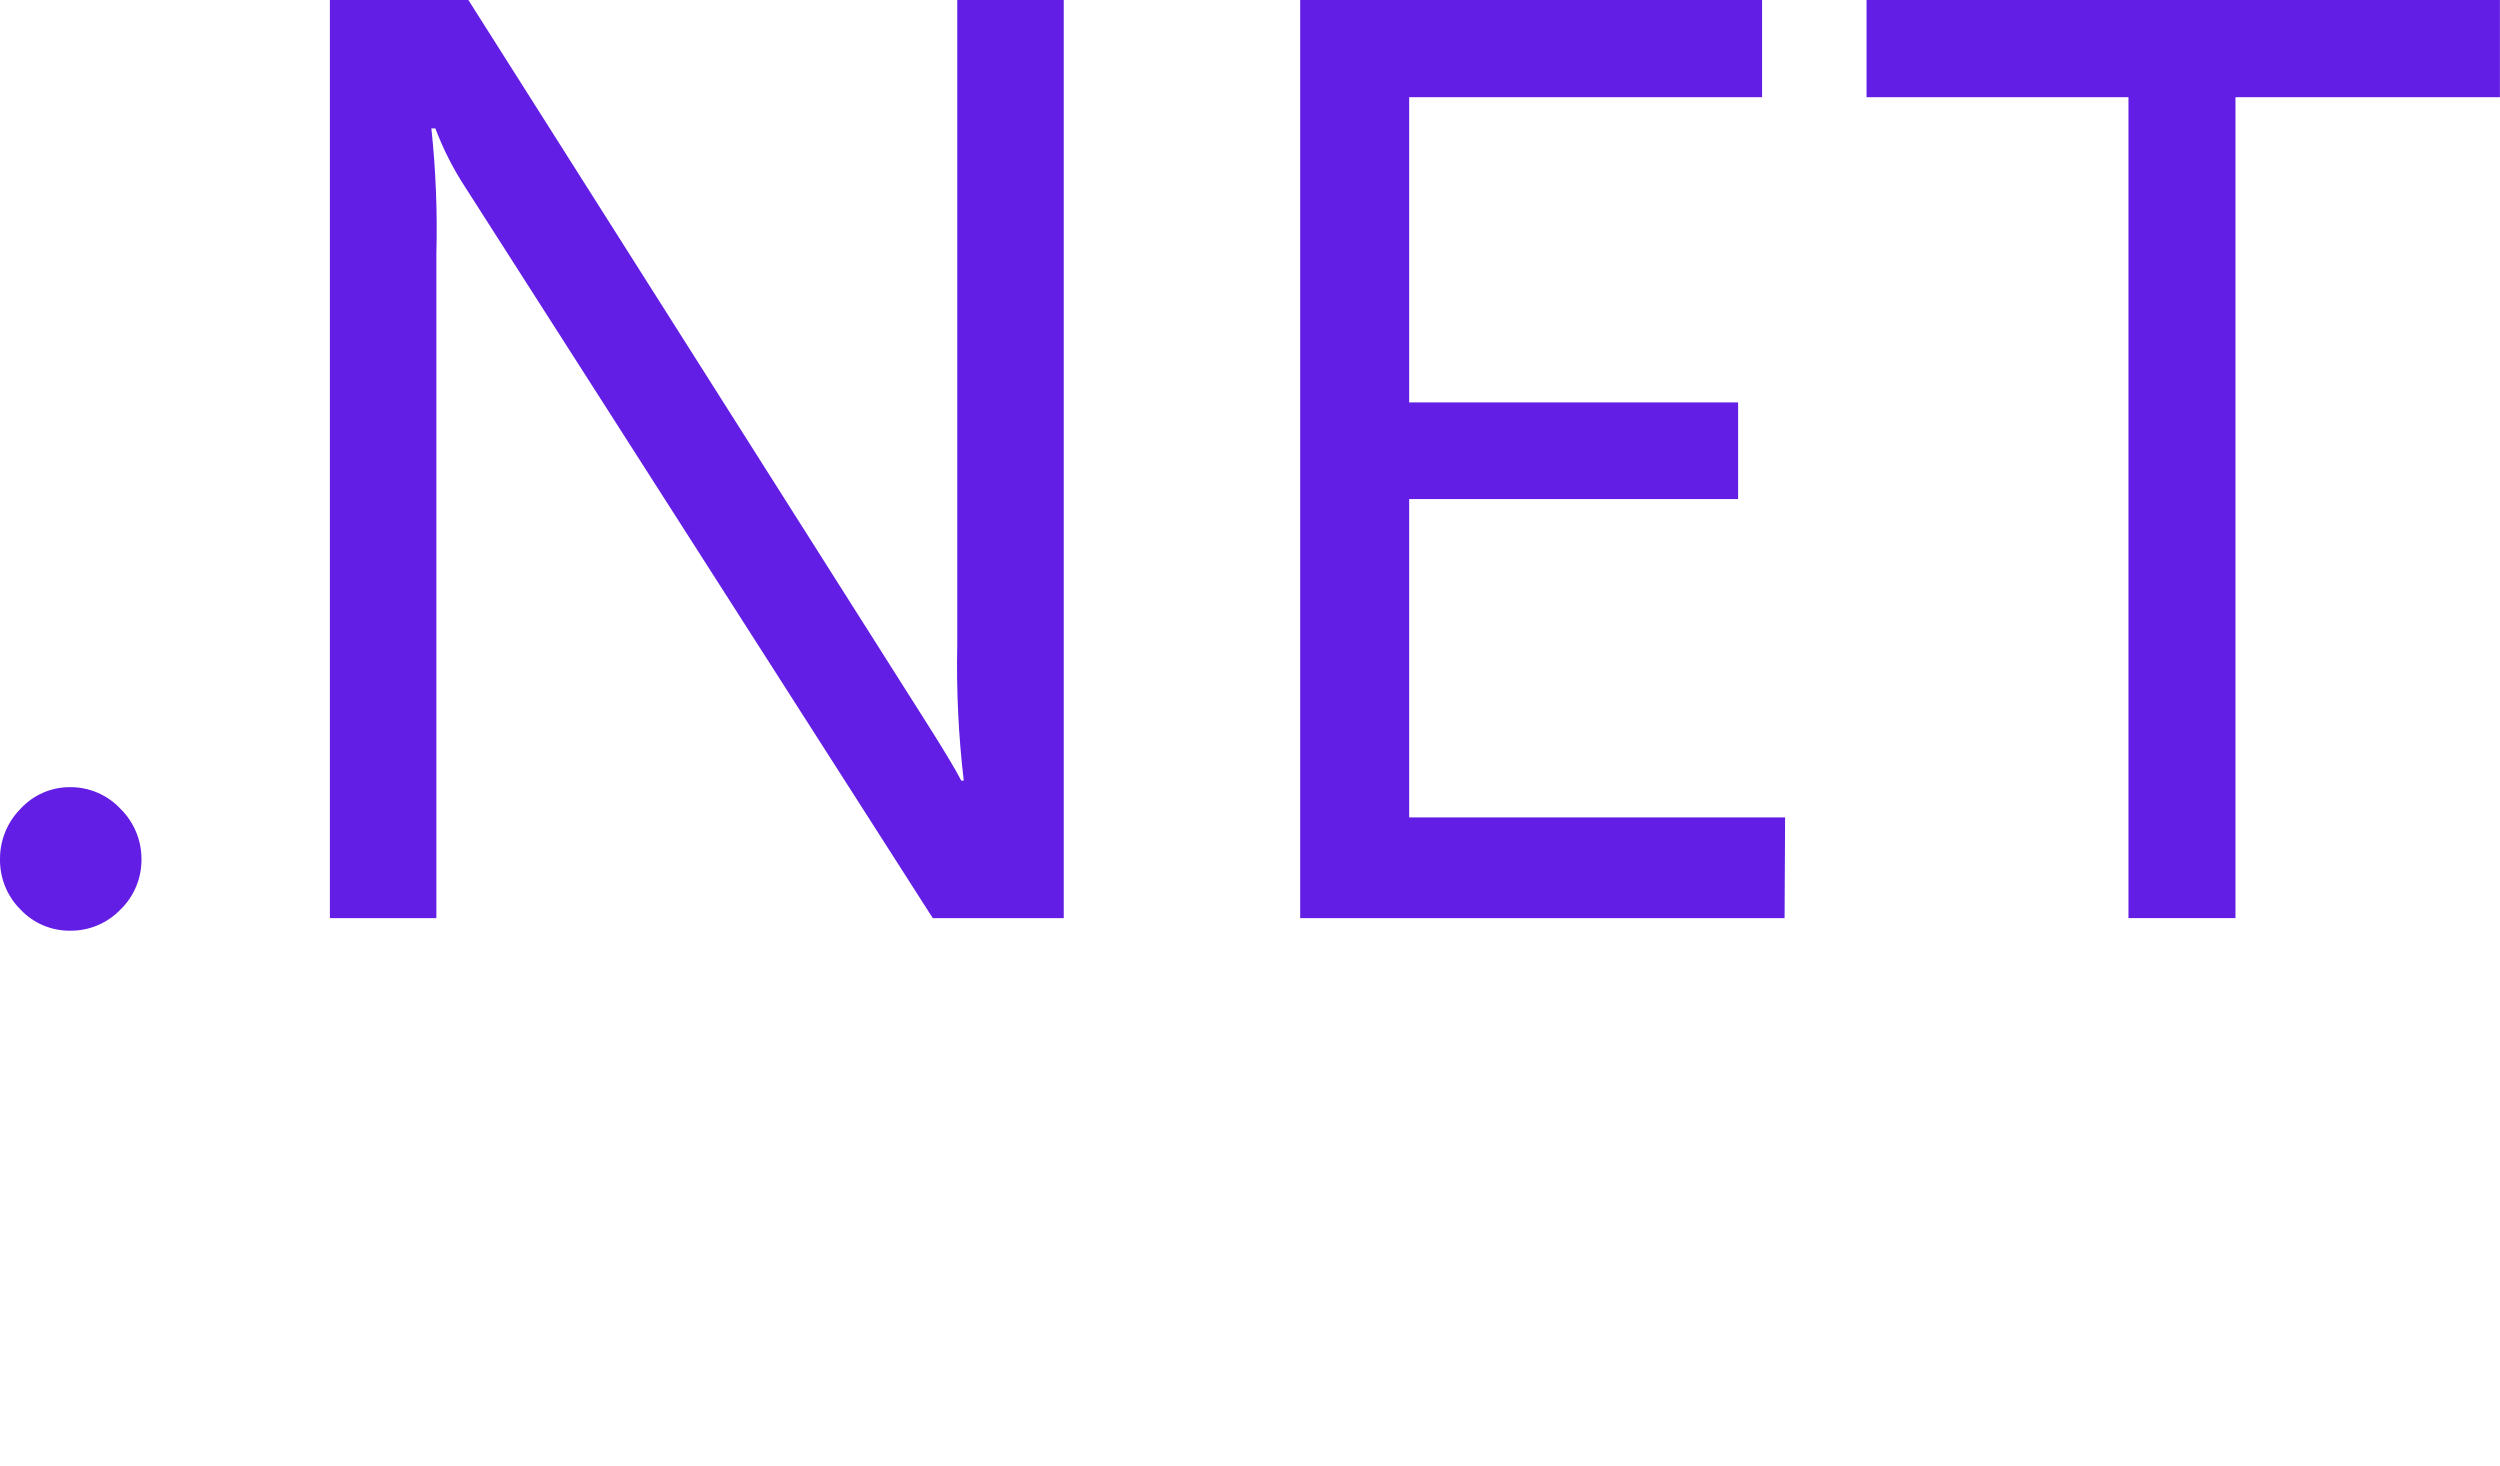<svg width="133" height="78" viewBox="0 0 133 78" version="1.1" xmlns="http://www.w3.org/2000/svg" xmlns:xlink="http://www.w3.org/1999/xlink">
<title>net</title>
<desc>Created using Figma</desc>
<g id="Canvas" transform="translate(-4058 -406)">
<g id="dotnet">
<g id="Vector">
<use xlink:href="#path0_fill" transform="translate(4058 447.877)" fill="#621EE5"/>
</g>
<g id="Vector">
<use xlink:href="#path1_fill" transform="translate(4075.55 406)" fill="#621EE5"/>
</g>
<g id="Vector">
<use xlink:href="#path2_fill" transform="translate(4127.17 406)" fill="#621EE5"/>
</g>
<g id="Vector">
<use xlink:href="#path3_fill" transform="translate(4157.3 406)" fill="#621EE5"/>
</g>
</g>
</g>
<defs>
<path id="path0_fill" d="M 3.75 7.636C 3.254 7.644 2.761 7.548 2.303 7.354C 1.846 7.161 1.433 6.874 1.091 6.511C 0.739 6.161 0.462 5.744 0.274 5.283C 0.087 4.823 -0.006 4.329 0 3.832C -0.003 3.335 0.091 2.842 0.279 2.382C 0.466 1.922 0.742 1.504 1.091 1.152C 1.429 0.784 1.841 0.49 2.299 0.292C 2.757 0.094 3.252 -0.006 3.75 0C 4.248 -0.001 4.741 0.101 5.198 0.299C 5.656 0.497 6.068 0.787 6.41 1.152C 6.765 1.501 7.046 1.917 7.238 2.378C 7.43 2.838 7.528 3.332 7.527 3.832C 7.531 4.331 7.435 4.827 7.242 5.287C 7.05 5.748 6.767 6.164 6.41 6.511C 6.065 6.87 5.651 7.154 5.194 7.348C 4.737 7.541 4.246 7.639 3.75 7.636Z"/>
<path id="path1_fill" d="M 39.041 48.843L 32.073 48.843L 7.154 9.887C 6.533 8.927 6.016 7.903 5.611 6.832L 5.399 6.832C 5.636 9.056 5.724 11.294 5.665 13.53L 5.665 48.843L 4.058e-07 48.843L 4.058e-07 1.22648e-06L 7.367 1.22648e-06L 31.621 38.26C 32.632 39.85 33.288 40.939 33.589 41.529L 33.722 41.529C 33.441 39.146 33.326 36.747 33.376 34.348L 33.376 1.22648e-06L 39.041 1.22648e-06L 39.041 48.843Z"/>
<path id="path2_fill" d="M 25.77 48.843L 0 48.843L 0 1.22648e-06L 24.573 1.22648e-06L 24.573 5.171L 5.798 5.171L 5.798 21.407L 23.297 21.407L 23.297 26.552L 5.798 26.552L 5.798 43.485L 25.797 43.485L 25.77 48.843Z"/>
<path id="path3_fill" d="M 33.695 5.171L 19.627 5.171L 19.627 48.843L 13.935 48.843L 13.935 5.171L 4.8696e-06 5.171L 4.8696e-06 1.22648e-06L 33.695 1.22648e-06L 33.695 5.171Z"/>
</defs>
</svg>
